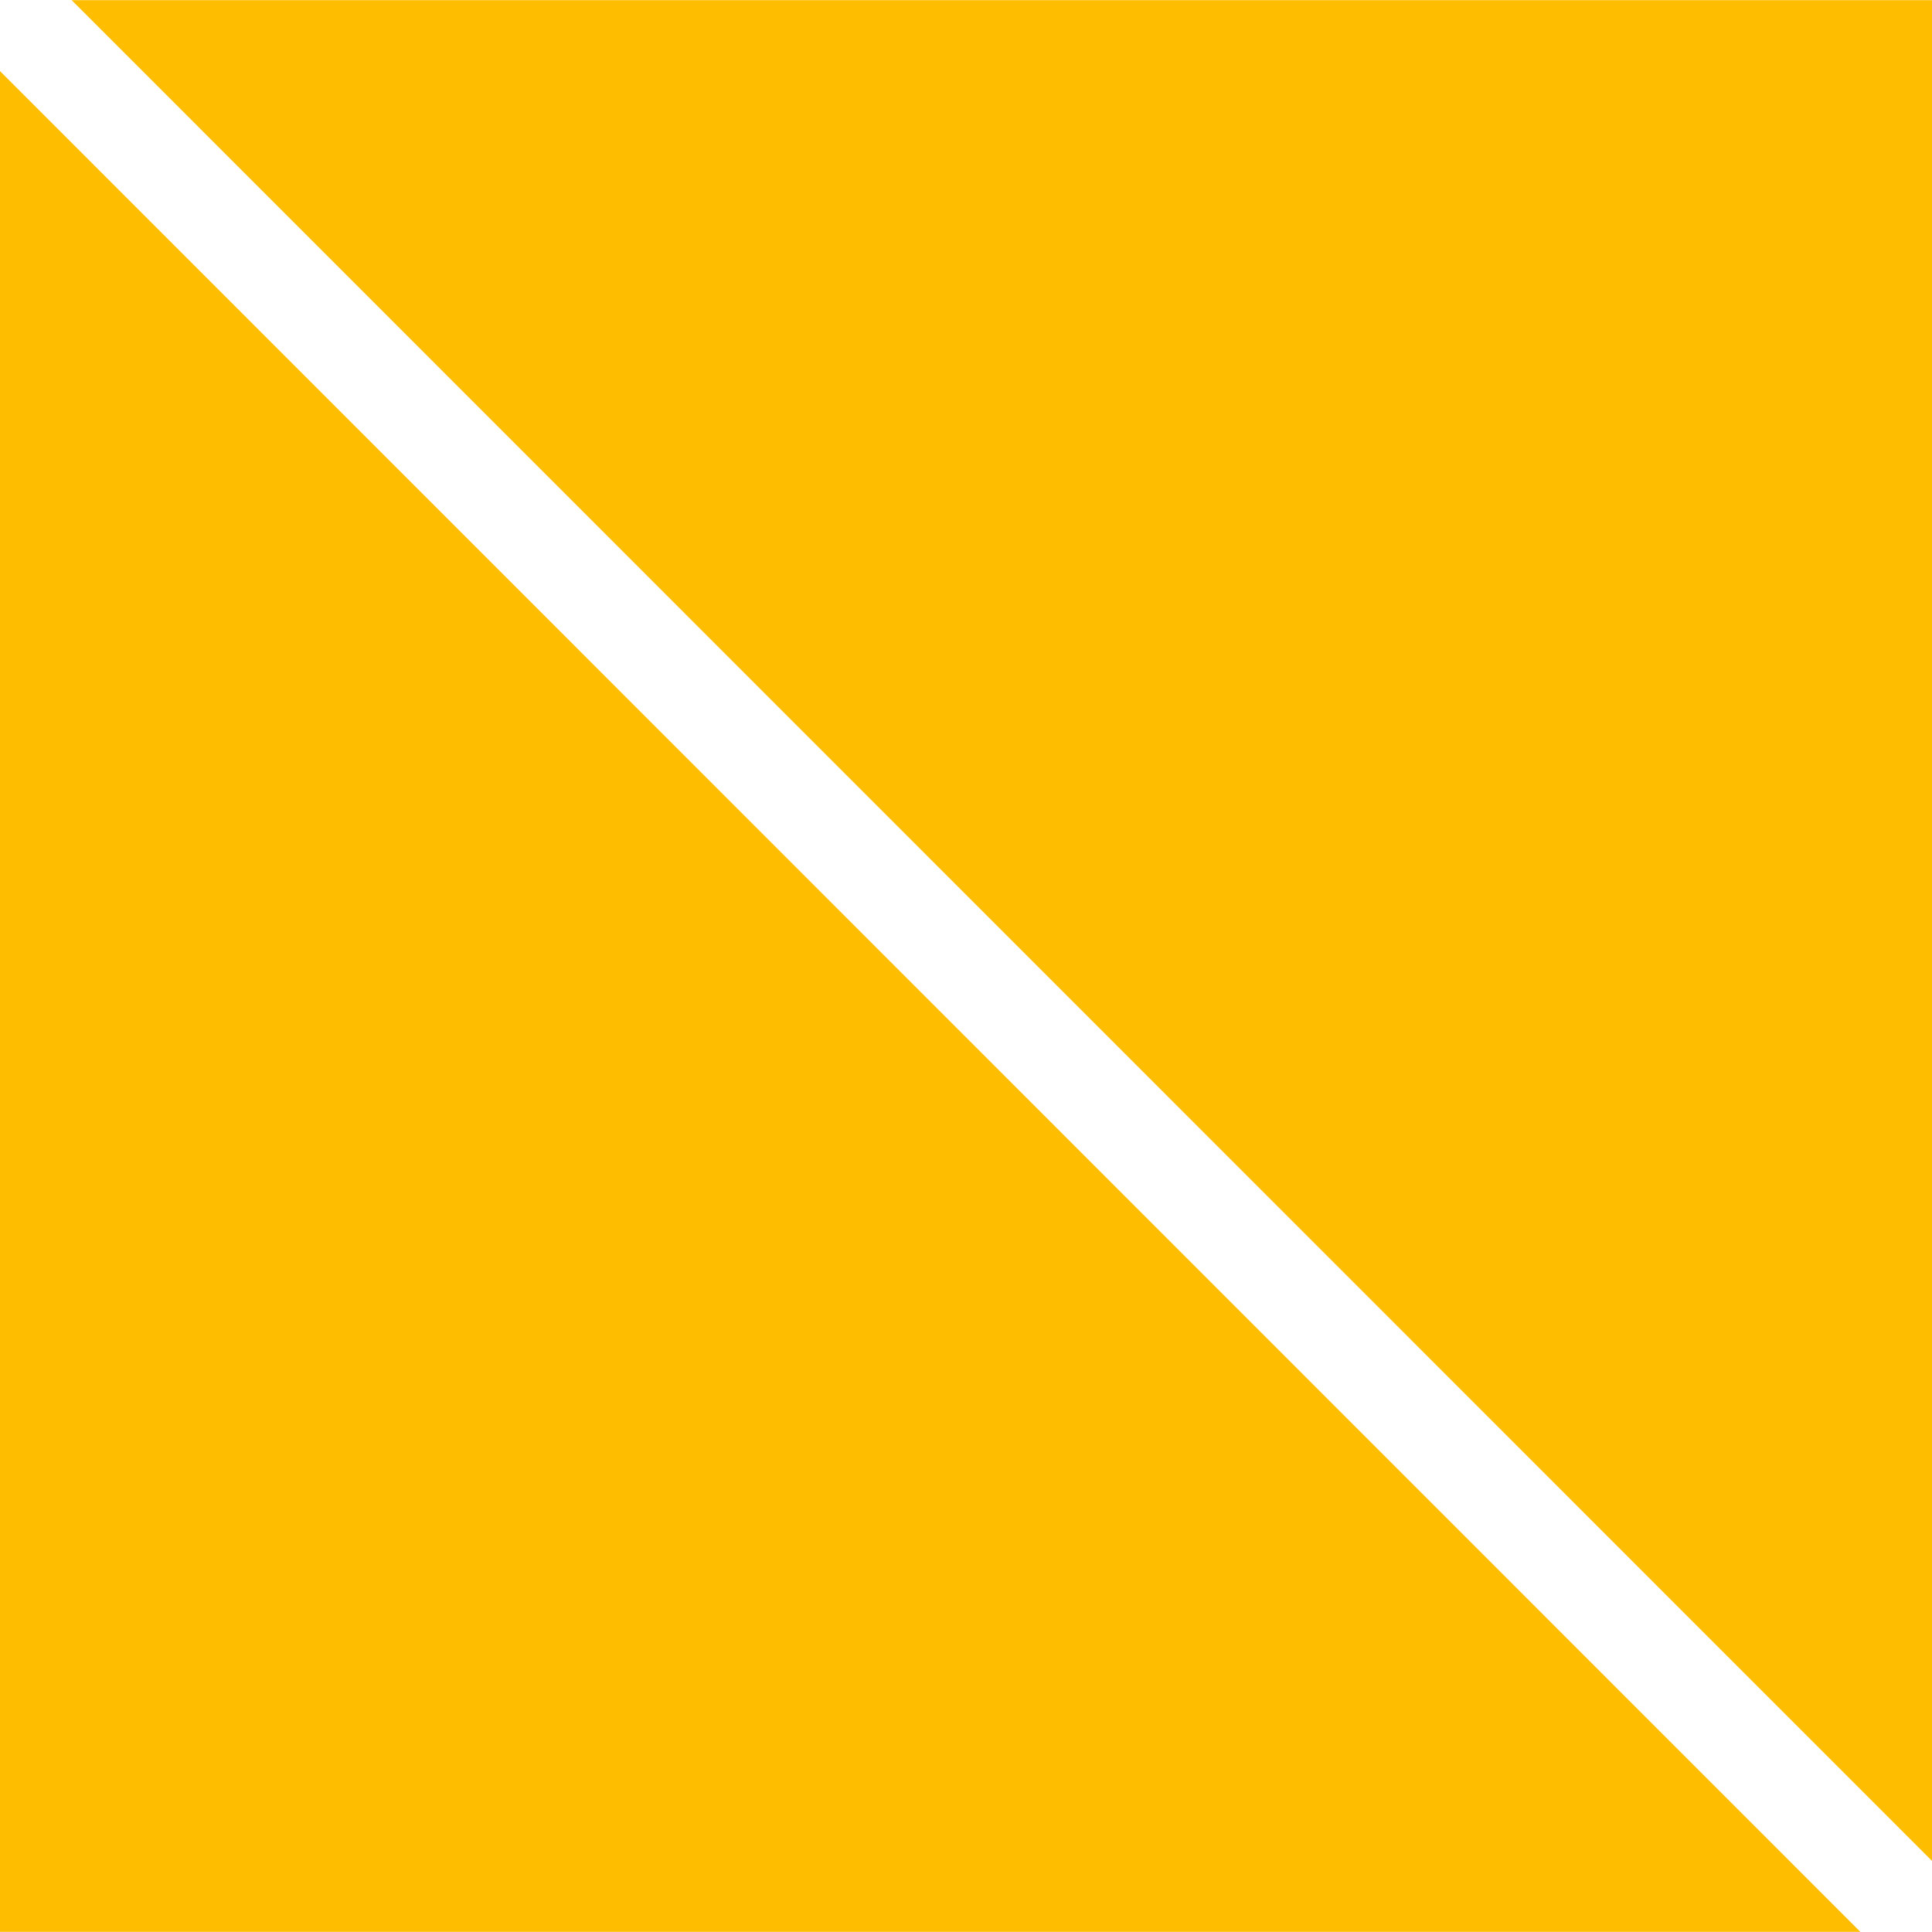 <?xml version="1.0" encoding="UTF-8" standalone="no"?>
<!DOCTYPE svg PUBLIC "-//W3C//DTD SVG 1.1//EN" "http://www.w3.org/Graphics/SVG/1.1/DTD/svg11.dtd">
<svg width="100%" height="100%" viewBox="0 0 1024 1024" version="1.1" xmlns="http://www.w3.org/2000/svg" xmlns:xlink="http://www.w3.org/1999/xlink" xml:space="preserve" xmlns:serif="http://www.serif.com/" style="fill-rule:evenodd;clip-rule:evenodd;stroke-linejoin:round;stroke-miterlimit:2;">
    <g transform="matrix(1.733,0,0,3.063,-130.007,-875.132)">
        <path d="M75,298L644,620L75,620L75,298Z" style="fill:rgb(255,189,0);"/>
    </g>
    <g transform="matrix(-1.733,2.12284e-16,-3.75123e-16,-3.063,1154.01,1899.13)">
        <path d="M75,298L644,620L75,620L75,298Z" style="fill:rgb(255,189,0);"/>
    </g>
</svg>
